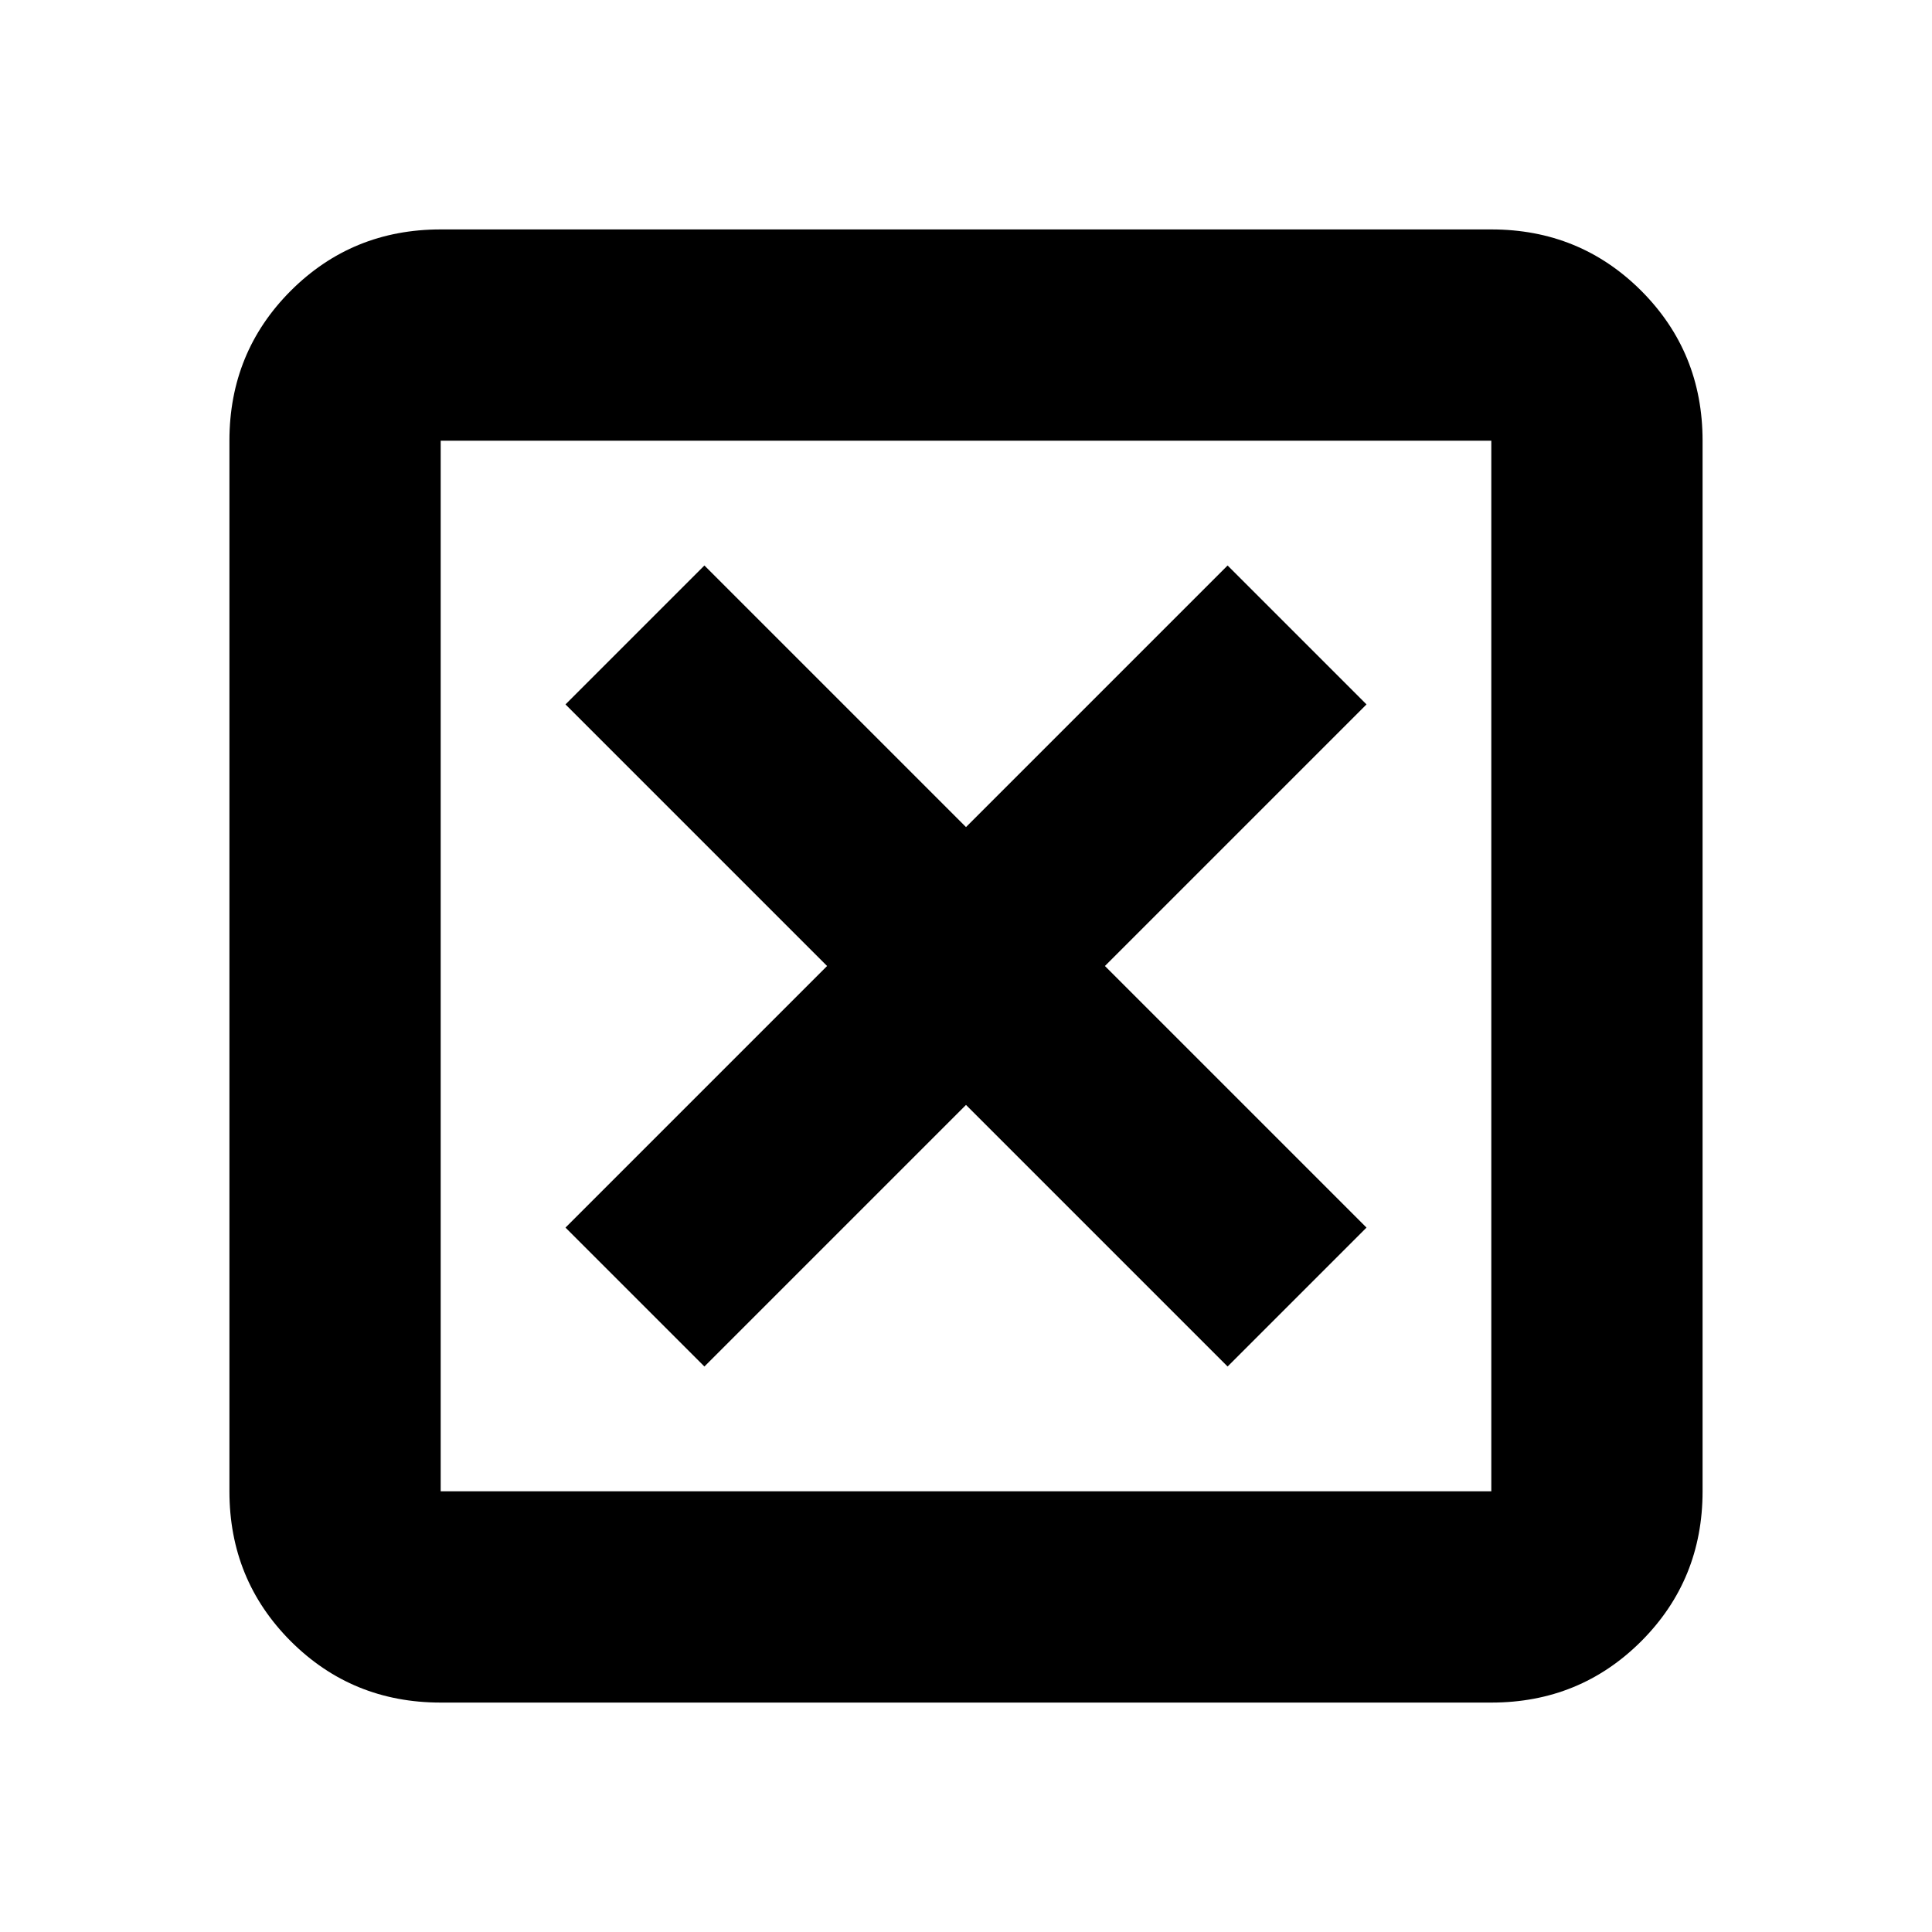 <svg xmlns="http://www.w3.org/2000/svg" height="20" width="20"><path d="M7.292 14.146 10 11.438l2.708 2.708 1.438-1.438L11.438 10l2.708-2.708-1.438-1.438L10 8.562 7.292 5.854 5.854 7.292 8.562 10l-2.708 2.708Zm-2.73 3.479q-.916 0-1.552-.635-.635-.636-.635-1.552V4.562q0-.916.635-1.552.636-.635 1.552-.635h10.876q.916 0 1.552.635.635.636.635 1.552v10.876q0 .916-.635 1.552-.636.635-1.552.635Zm0-2.187h10.876V4.562H4.562v10.876Zm0-10.876v10.876V4.562Z"/></svg>